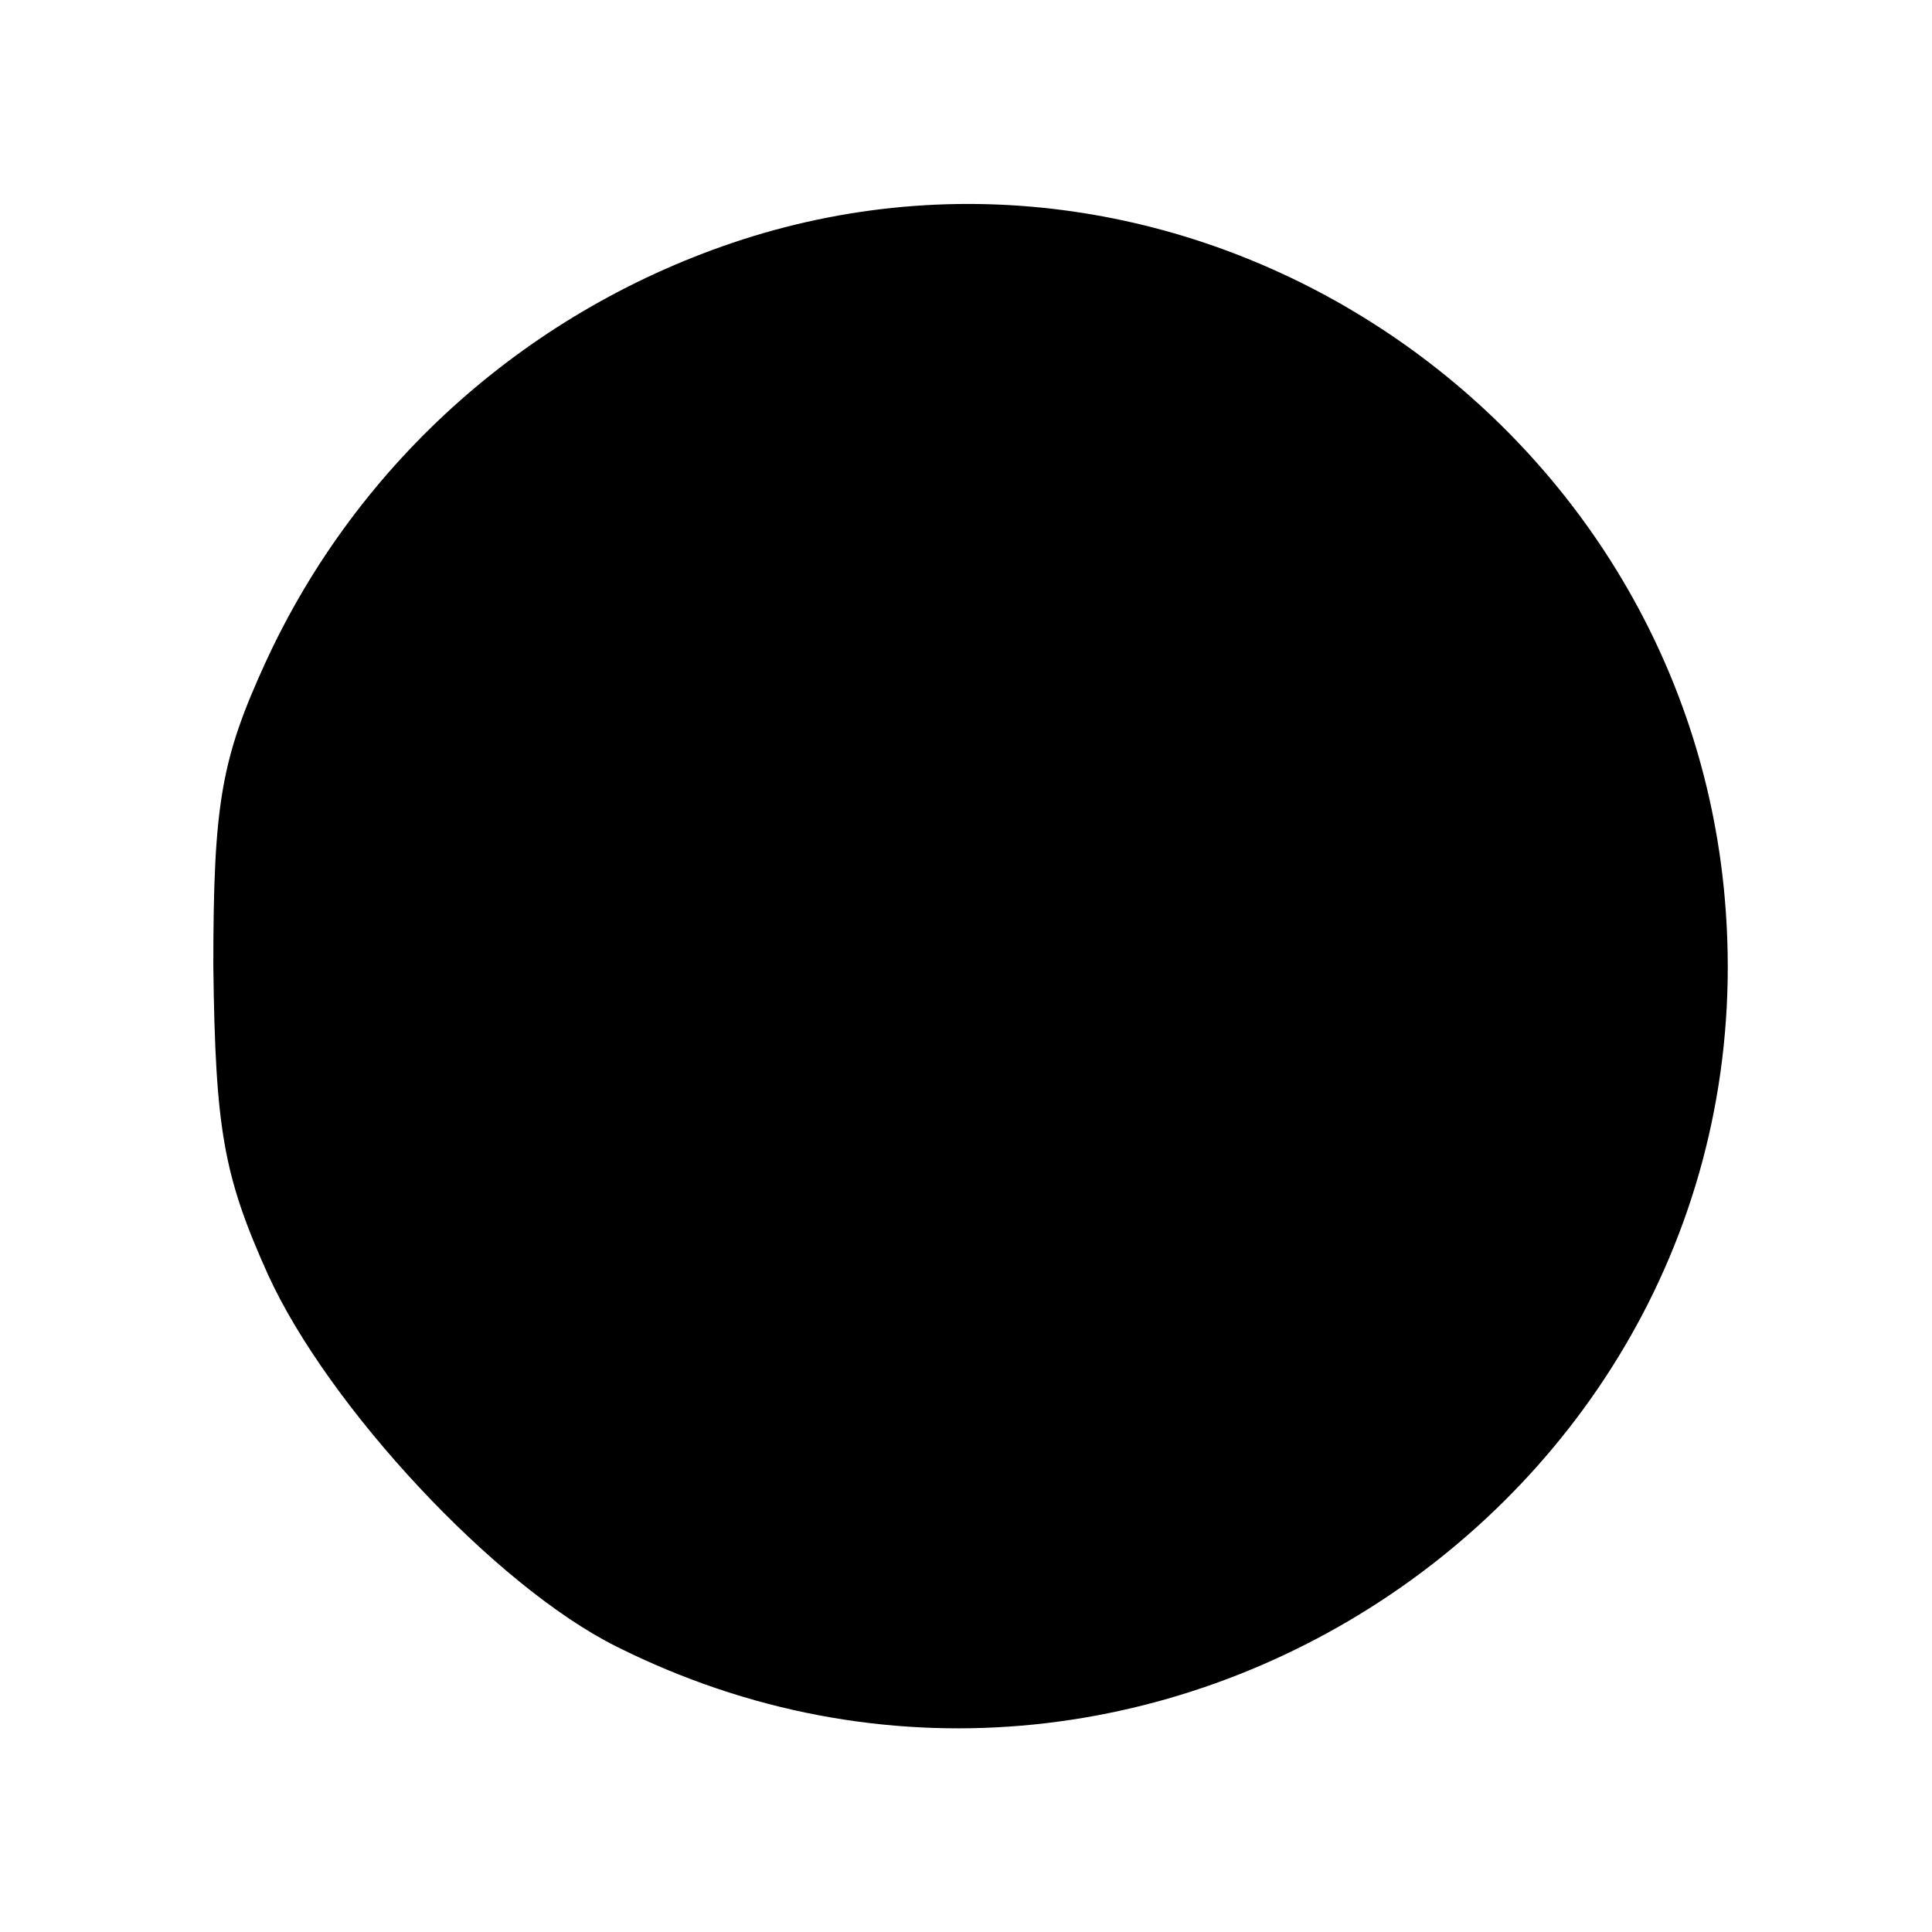 <?xml version="1.0" standalone="no"?>
<!DOCTYPE svg PUBLIC "-//W3C//DTD SVG 20010904//EN"
 "http://www.w3.org/TR/2001/REC-SVG-20010904/DTD/svg10.dtd">
<svg version="1.0" xmlns="http://www.w3.org/2000/svg"
 width="96pt" height="96pt" viewBox="0 0 96 96"
 preserveAspectRatio="xMidYMid meet">
<g transform="translate(0,96) scale(0.1,-0.1)"
fill="#000000" stroke="none">
<path d="M369 841 c-105 -34 -191 -110 -237 -210 -22 -48 -26 -70 -26 -151 1
-81 5 -104 27 -153 30 -66 113 -155 173 -185 265 -133 577 77 551 372 -21 238
-261 400 -488 327z"/>
</g>
</svg>
